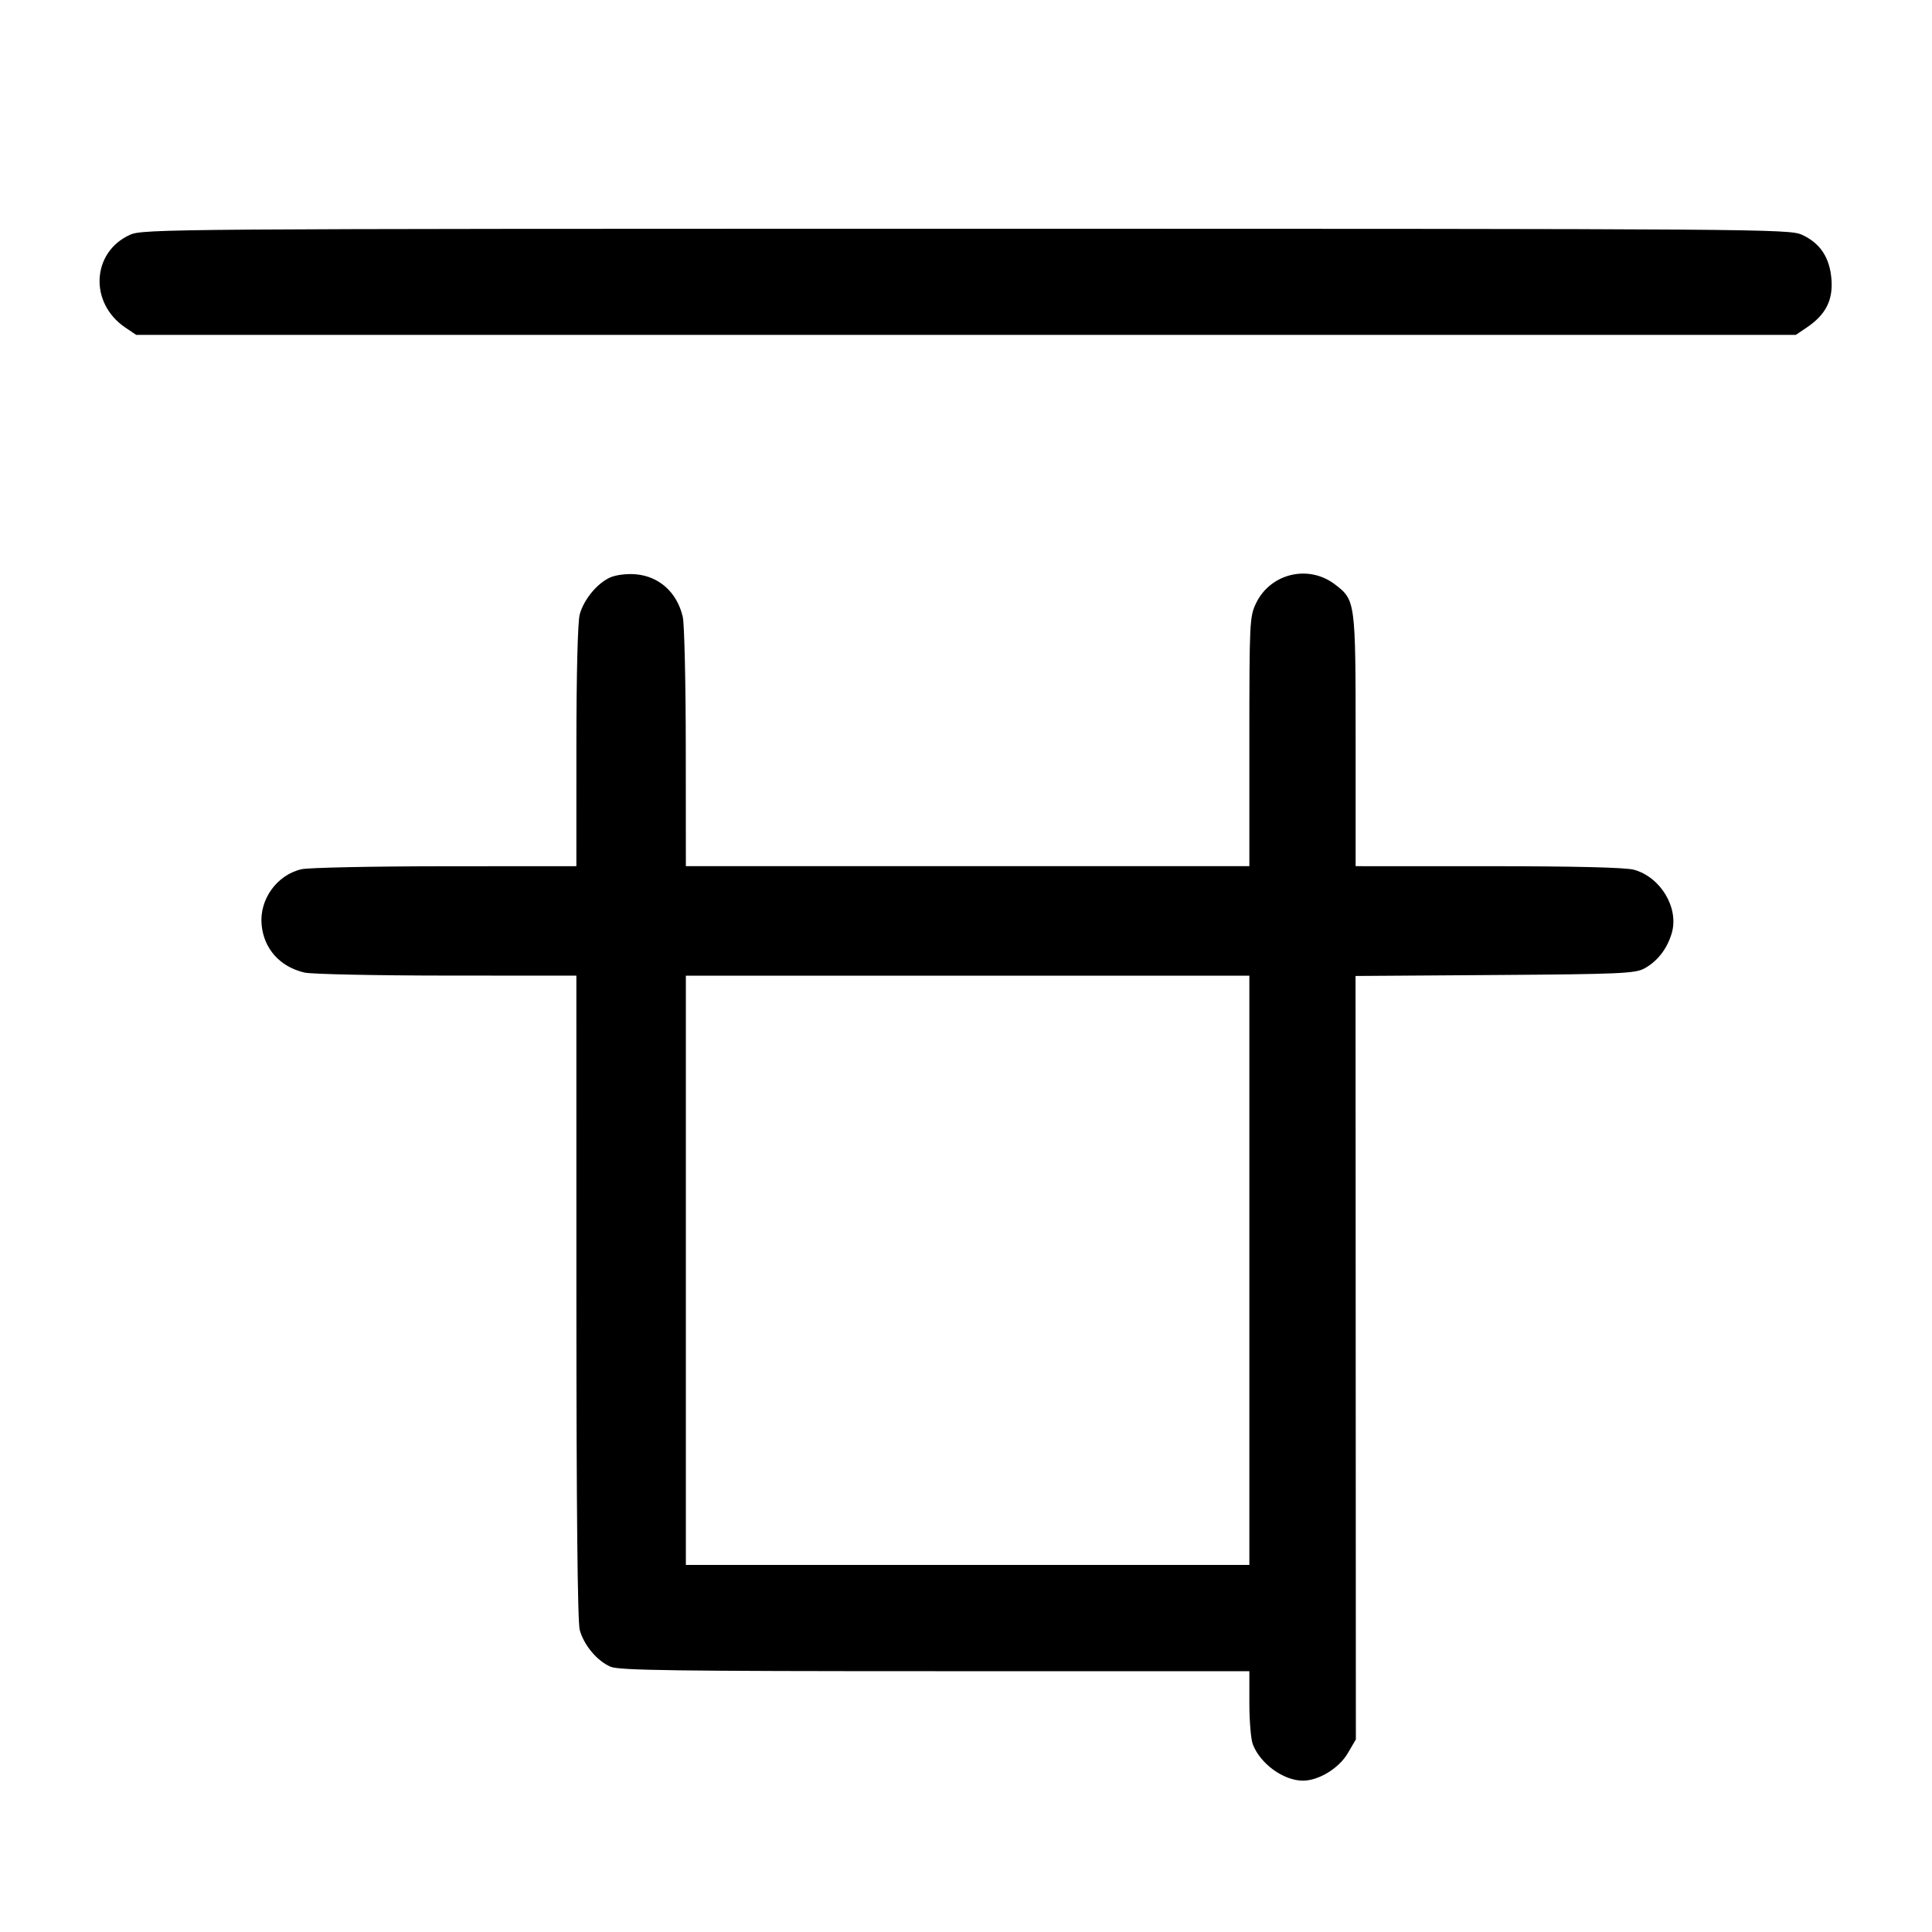 <svg width="1000" height="1000" viewBox="0 0 1000 1000" version="1.1" id="svg5" sodipodi:docname="止.svg" inkscape:version="1.2.1 (9c6d41e410, 2022-07-14)" xmlns:inkscape="http://www.inkscape.org/namespaces/inkscape" xmlns:sodipodi="http://sodipodi.sourceforge.net/DTD/sodipodi-0.dtd" xmlns="http://www.w3.org/2000/svg" xmlns:svg="http://www.w3.org/2000/svg"><path d="M67.249 121.547 C 47.391 130.564,46.086 156.886,64.869 169.544 L 70.493 173.333 500.000 173.333 L 929.507 173.333 935.131 169.544 C 944.877 162.975,948.728 155.588,947.980 144.891 C 947.180 133.449,942.194 125.837,932.665 121.509 C 926.060 118.509,911.715 118.407,500.000 118.407 C 86.419 118.407,73.968 118.497,67.249 121.547 M315.751 298.919 C 309.051 301.959,302.212 310.269,300.073 317.968 C 299.032 321.719,298.348 348.687,298.343 386.250 L 298.333 448.333 230.417 448.373 C 193.063 448.395,159.604 449.085,156.064 449.906 C 143.259 452.877,134.152 465.591,135.415 478.733 C 136.613 491.196,144.959 500.466,157.629 503.404 C 161.225 504.238,194.354 504.938,231.250 504.960 L 298.333 505.000 298.343 671.250 C 298.349 780.468,298.942 839.626,300.073 843.698 C 302.280 851.643,309.182 859.828,316.119 862.727 C 320.588 864.594,350.593 865.000,484.113 865.000 L 646.667 865.000 646.667 881.558 C 646.667 890.665,647.464 900.228,648.439 902.808 C 652.251 912.896,664.334 921.667,674.420 921.667 C 682.550 921.667,693.047 915.249,697.586 907.503 L 701.792 900.327 701.708 702.746 L 701.624 505.164 773.729 504.665 C 838.350 504.218,846.380 503.867,851.103 501.283 C 857.879 497.576,862.836 491.214,865.265 483.108 C 869.164 470.092,859.653 454.040,845.755 450.181 C 841.465 448.990,815.180 448.349,770.417 448.343 L 701.667 448.333 701.667 383.280 C 701.667 311.052,701.607 310.605,690.940 302.468 C 677.289 292.056,657.633 296.732,650.160 312.169 C 646.798 319.115,646.667 321.807,646.667 383.860 L 646.667 448.333 500.833 448.333 L 355.000 448.333 354.960 387.083 C 354.938 353.396,354.238 322.891,353.404 319.296 C 350.457 306.590,341.122 298.196,328.874 297.240 C 324.238 296.878,318.681 297.589,315.751 298.919 M646.667 657.500 L 646.667 810.000 500.833 810.000 L 355.000 810.000 355.000 657.500 L 355.000 505.000 500.833 505.000 L 646.667 505.000 646.667 657.500 " stroke="none" fill-rule="evenodd" fill="#000000"></path></svg>